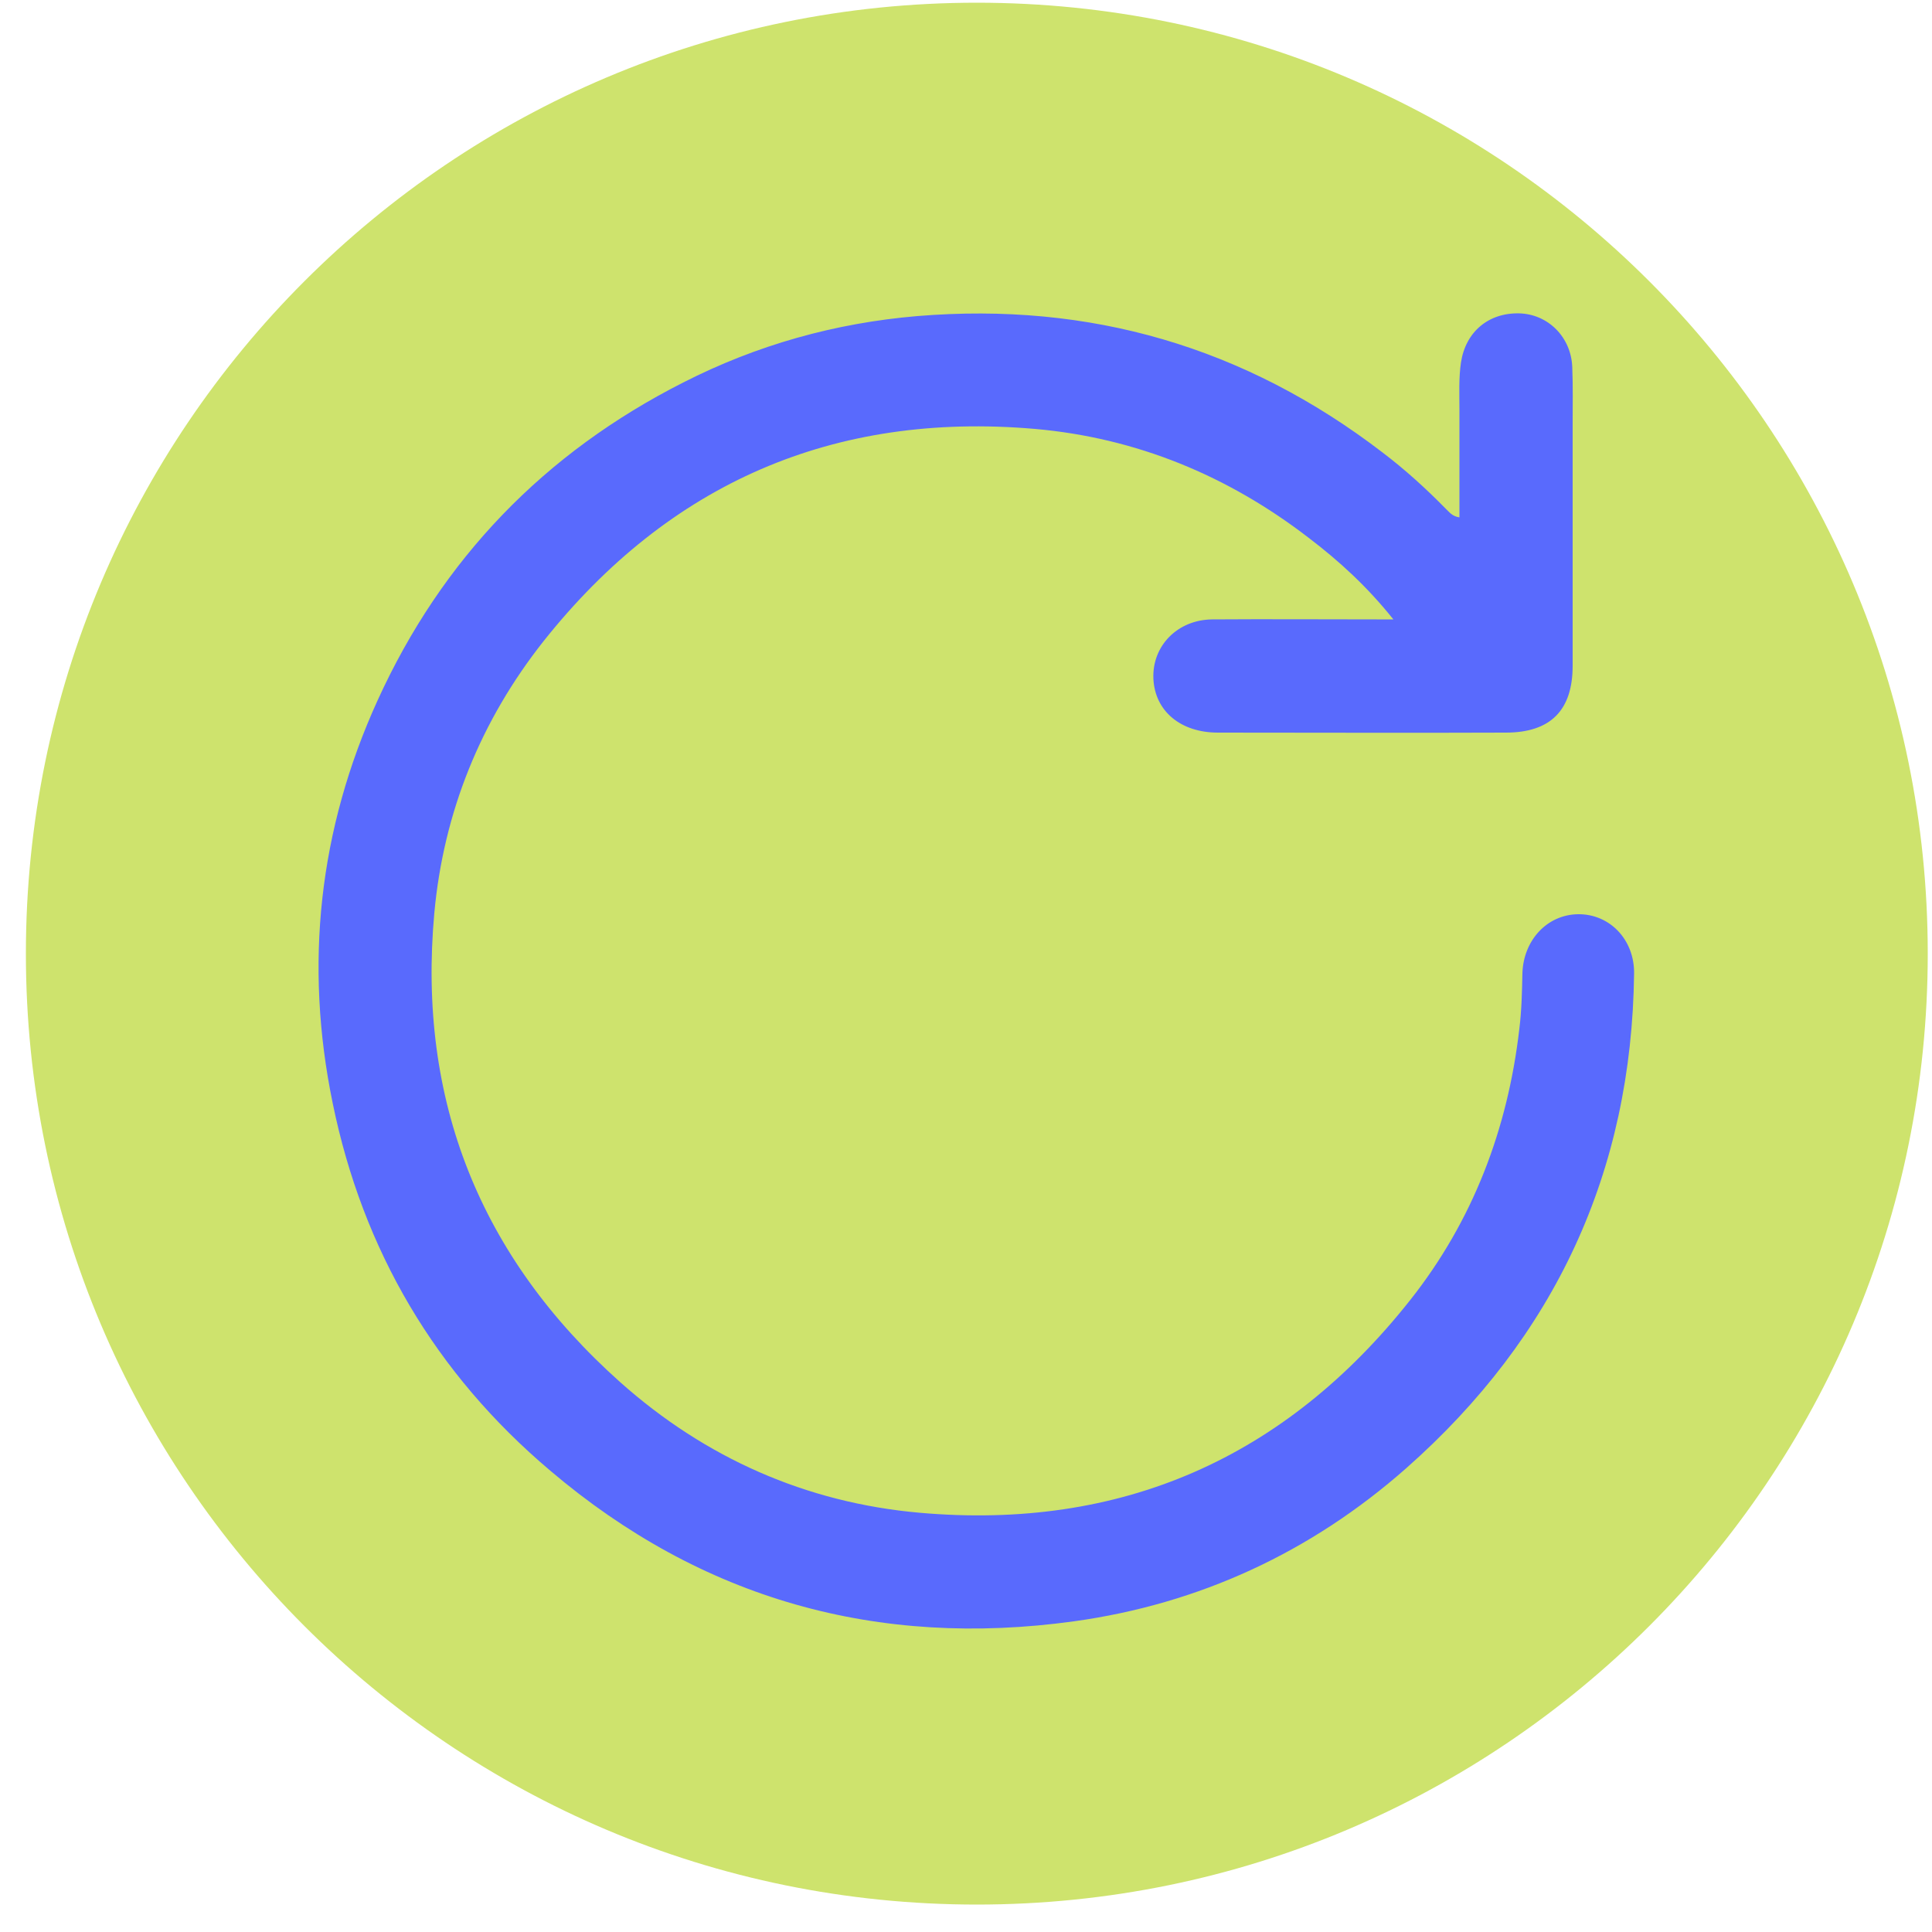 <svg width="50" height="50" viewBox="0 0 50 50" fill="none" xmlns="http://www.w3.org/2000/svg">
<path d="M25.28 49.29C38.872 49.29 49.89 38.272 49.89 24.68C49.89 11.088 38.872 0.07 25.28 0.07C11.688 0.07 0.67 11.088 0.67 24.68C0.67 38.272 11.688 49.29 25.28 49.29Z" fill="#CEE36D"/>
<path d="M37.77 13.39C37.77 12.44 37.77 11.51 37.77 10.59C37.77 10.19 37.75 9.78 37.81 9.38C37.93 8.59 38.52 8.09 39.32 8.11C40.06 8.13 40.66 8.72 40.69 9.5C40.71 10 40.7 10.49 40.7 10.99C40.7 13.07 40.7 15.15 40.7 17.23C40.7 18.38 40.13 18.96 38.97 18.96C36.49 18.97 34 18.96 31.52 18.96C30.55 18.96 29.89 18.4 29.85 17.57C29.81 16.72 30.47 16.04 31.37 16.03C32.79 16.02 34.21 16.03 35.63 16.03C35.75 16.03 35.87 16.03 36.06 16.03C35.39 15.19 34.66 14.52 33.87 13.92C31.78 12.31 29.41 11.33 26.78 11.1C21.58 10.65 17.32 12.5 14.07 16.59C12.44 18.65 11.48 21.02 11.24 23.63C10.8 28.47 12.42 32.53 16.05 35.77C18.25 37.73 20.86 38.89 23.8 39.15C29.01 39.61 33.26 37.74 36.5 33.64C38.12 31.59 39.02 29.22 39.32 26.63C39.38 26.15 39.39 25.66 39.4 25.18C39.43 24.33 40.04 23.67 40.84 23.66C41.66 23.65 42.3 24.32 42.29 25.19C42.23 30.33 40.24 34.6 36.39 38C33.93 40.17 31.04 41.51 27.79 41.96C22.71 42.66 18.16 41.39 14.24 38.06C11.27 35.55 9.39 32.36 8.61 28.55C7.87 24.96 8.25 21.47 9.77 18.13C11.44 14.46 14.09 11.72 17.68 9.9C19.58 8.93 21.61 8.36 23.74 8.18C28.21 7.81 32.22 8.98 35.78 11.71C36.36 12.15 36.9 12.64 37.41 13.16C37.5 13.24 37.57 13.36 37.77 13.39Z" fill="#596AFD"/>
</svg>
